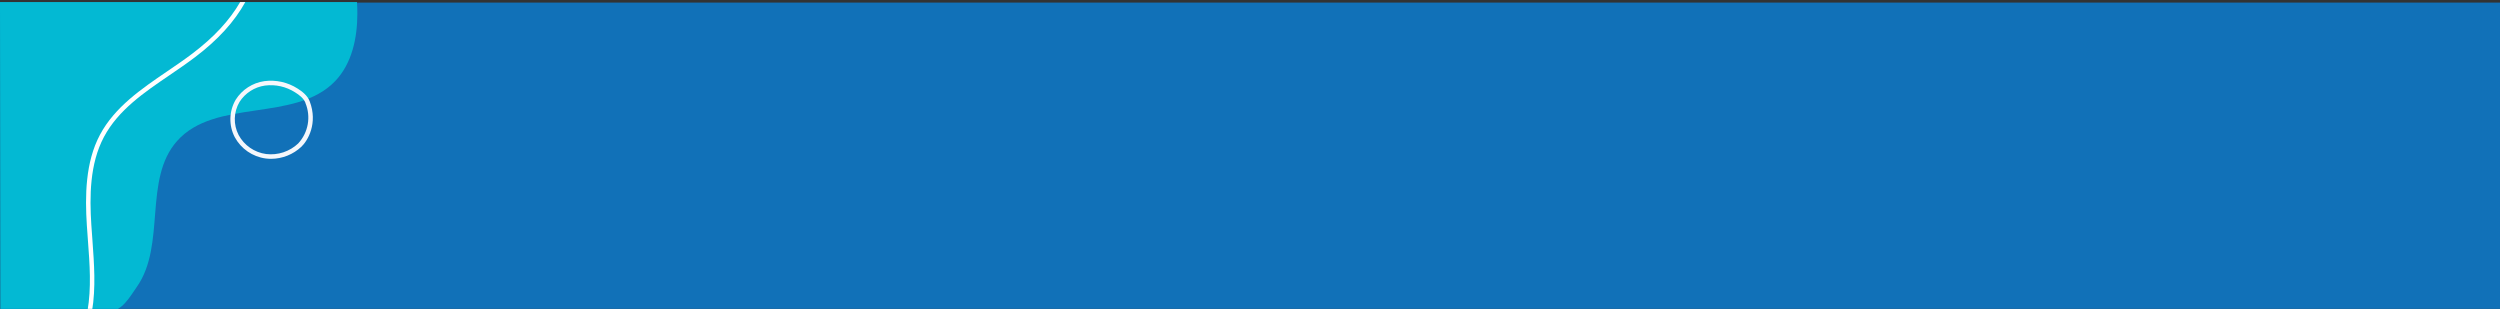 <?xml version="1.0" encoding="UTF-8"?>
<svg width="1206px" height="149px" viewBox="0 0 1206 149" version="1.1" xmlns="http://www.w3.org/2000/svg" xmlns:xlink="http://www.w3.org/1999/xlink">
    <rect x="0" y="0" width="1206" height="149" fill="#333333" stroke="none"/>
    <title>Illustrations / 5</title>
    <g id="Illustrations-/-5" stroke="none" stroke-width="1" fill="none" fill-rule="evenodd">
        <g id="Asset-1" fill-rule="nonzero">
            <rect id="Rectangle" fill="#1171B8" x="0.19" y="1.26" width="1206" height="148.82"></rect>
            <path d="M172.22,1 L0,1 L0.19,150.08 L52.89,150.08 C58.89,150.08 62.62,143.23 66.03,138.36 C80.22,118.09 69,86.49 85.44,68 C103.86,47.29 142.35,59.13 161.61,39.2 C169.77,30.75 172.38,18.33 172.39,6.59 C172.39,4.73 172.33,2.87 172.22,1.01" id="Path" fill="#03B9D3"></path>
            <path d="M147.38,49.69 C146.51,47.38 144.27,45.74 142.38,44.57 C138.068,41.788 132.91,40.622 127.82,41.28 C122.77,41.994 118.284,44.88 115.54,49.18 C112.665,54.069 112.502,60.093 115.11,65.13 C117.811,70.134 122.744,73.543 128.38,74.3 C134.044,74.988 139.719,73.114 143.86,69.19 C148.725,63.926 150.084,56.312 147.34,49.69 M128.14,76.45 C121.803,75.593 116.257,71.757 113.22,66.13 C110.272,60.416 110.465,53.589 113.73,48.05 C116.807,43.207 121.849,39.951 127.53,39.14 C133.136,38.402 138.822,39.674 143.58,42.73 C145.72,44.09 148.31,46.01 149.41,48.92 C153.41,59.43 148.52,67.81 145.41,70.77 C141.453,74.5 136.228,76.591 130.79,76.62 C129.91,76.623 129.032,76.567 128.16,76.45" id="Shape" fill="#F5F7FB"></path>
            <path d="M115.85,1 C110.74,9.84 103.17,18 92.76,25.88 C88.87,28.83 84.69,31.67 80.65,34.42 C68.21,42.89 55.35,51.64 48.23,65 C41.11,78.36 41,94.64 41.89,108.62 C42.05,111.1 42.24,113.62 42.42,116.07 C43.27,127.32 44.14,138.93 42.19,150.07 L44.39,150.07 C46.3,138.78 45.39,127.16 44.59,115.9 C44.41,113.46 44.22,110.9 44.06,108.47 C43.19,94.8 43.23,79.06 50.15,66.05 C57.07,53.04 69.65,44.52 81.88,36.21 C85.94,33.44 90.13,30.58 94.07,27.6 C105.14,19.22 113.07,10.51 118.34,0.99 L115.85,1 Z" id="Path" fill="#FFFFFF"></path>
        </g>
    </g>
</svg>